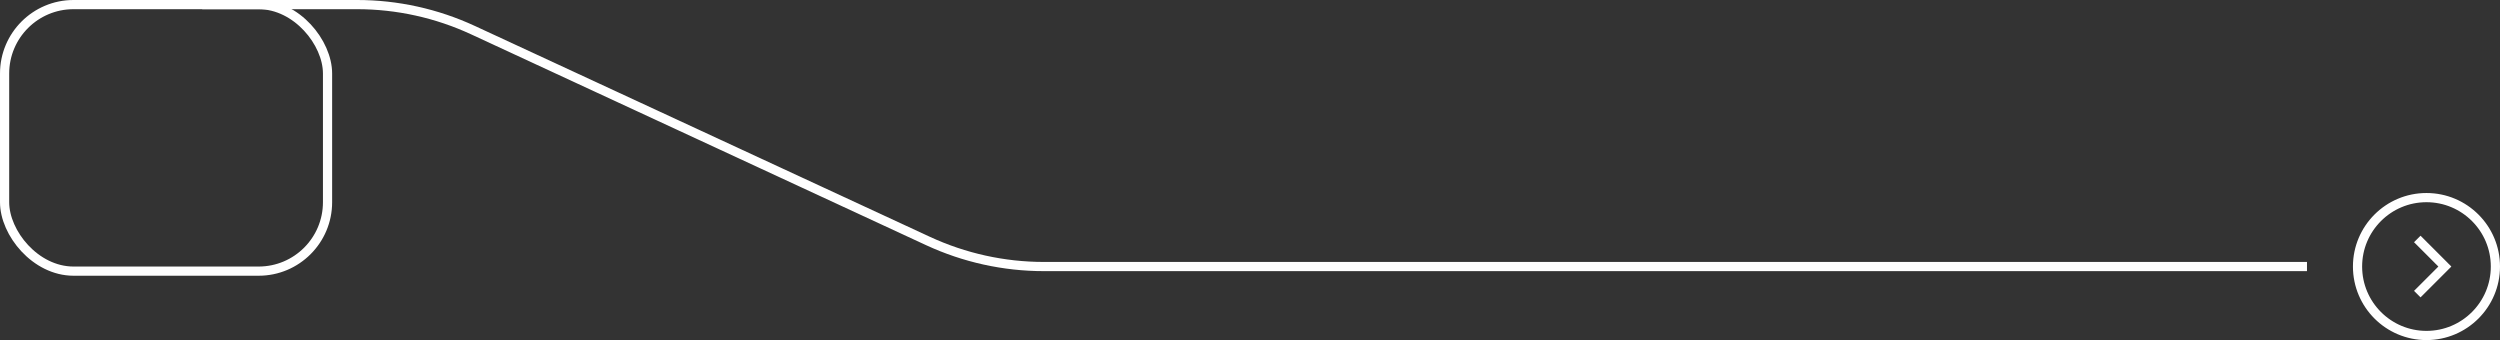 <svg width="272" height="37" viewBox="0 0 272 37" fill="none" xmlns="http://www.w3.org/2000/svg">
<rect x="0" y="0" width="272" height="37" fill="#333333" stroke="none"/>
<rect x="0.5" y="0.5" width="35.136" height="29" rx="7.5" stroke="white"/>
<path d="M251 29H113.578C109.221 29 104.917 28.051 100.964 26.219L51.465 3.281C47.512 1.449 43.207 0.5 38.851 0.5H22" stroke="white"/>
<circle cx="264" cy="29" r="7.5" stroke="white"/>
<path d="M263 26L266 29L263 32" stroke="white"/>
</svg>
